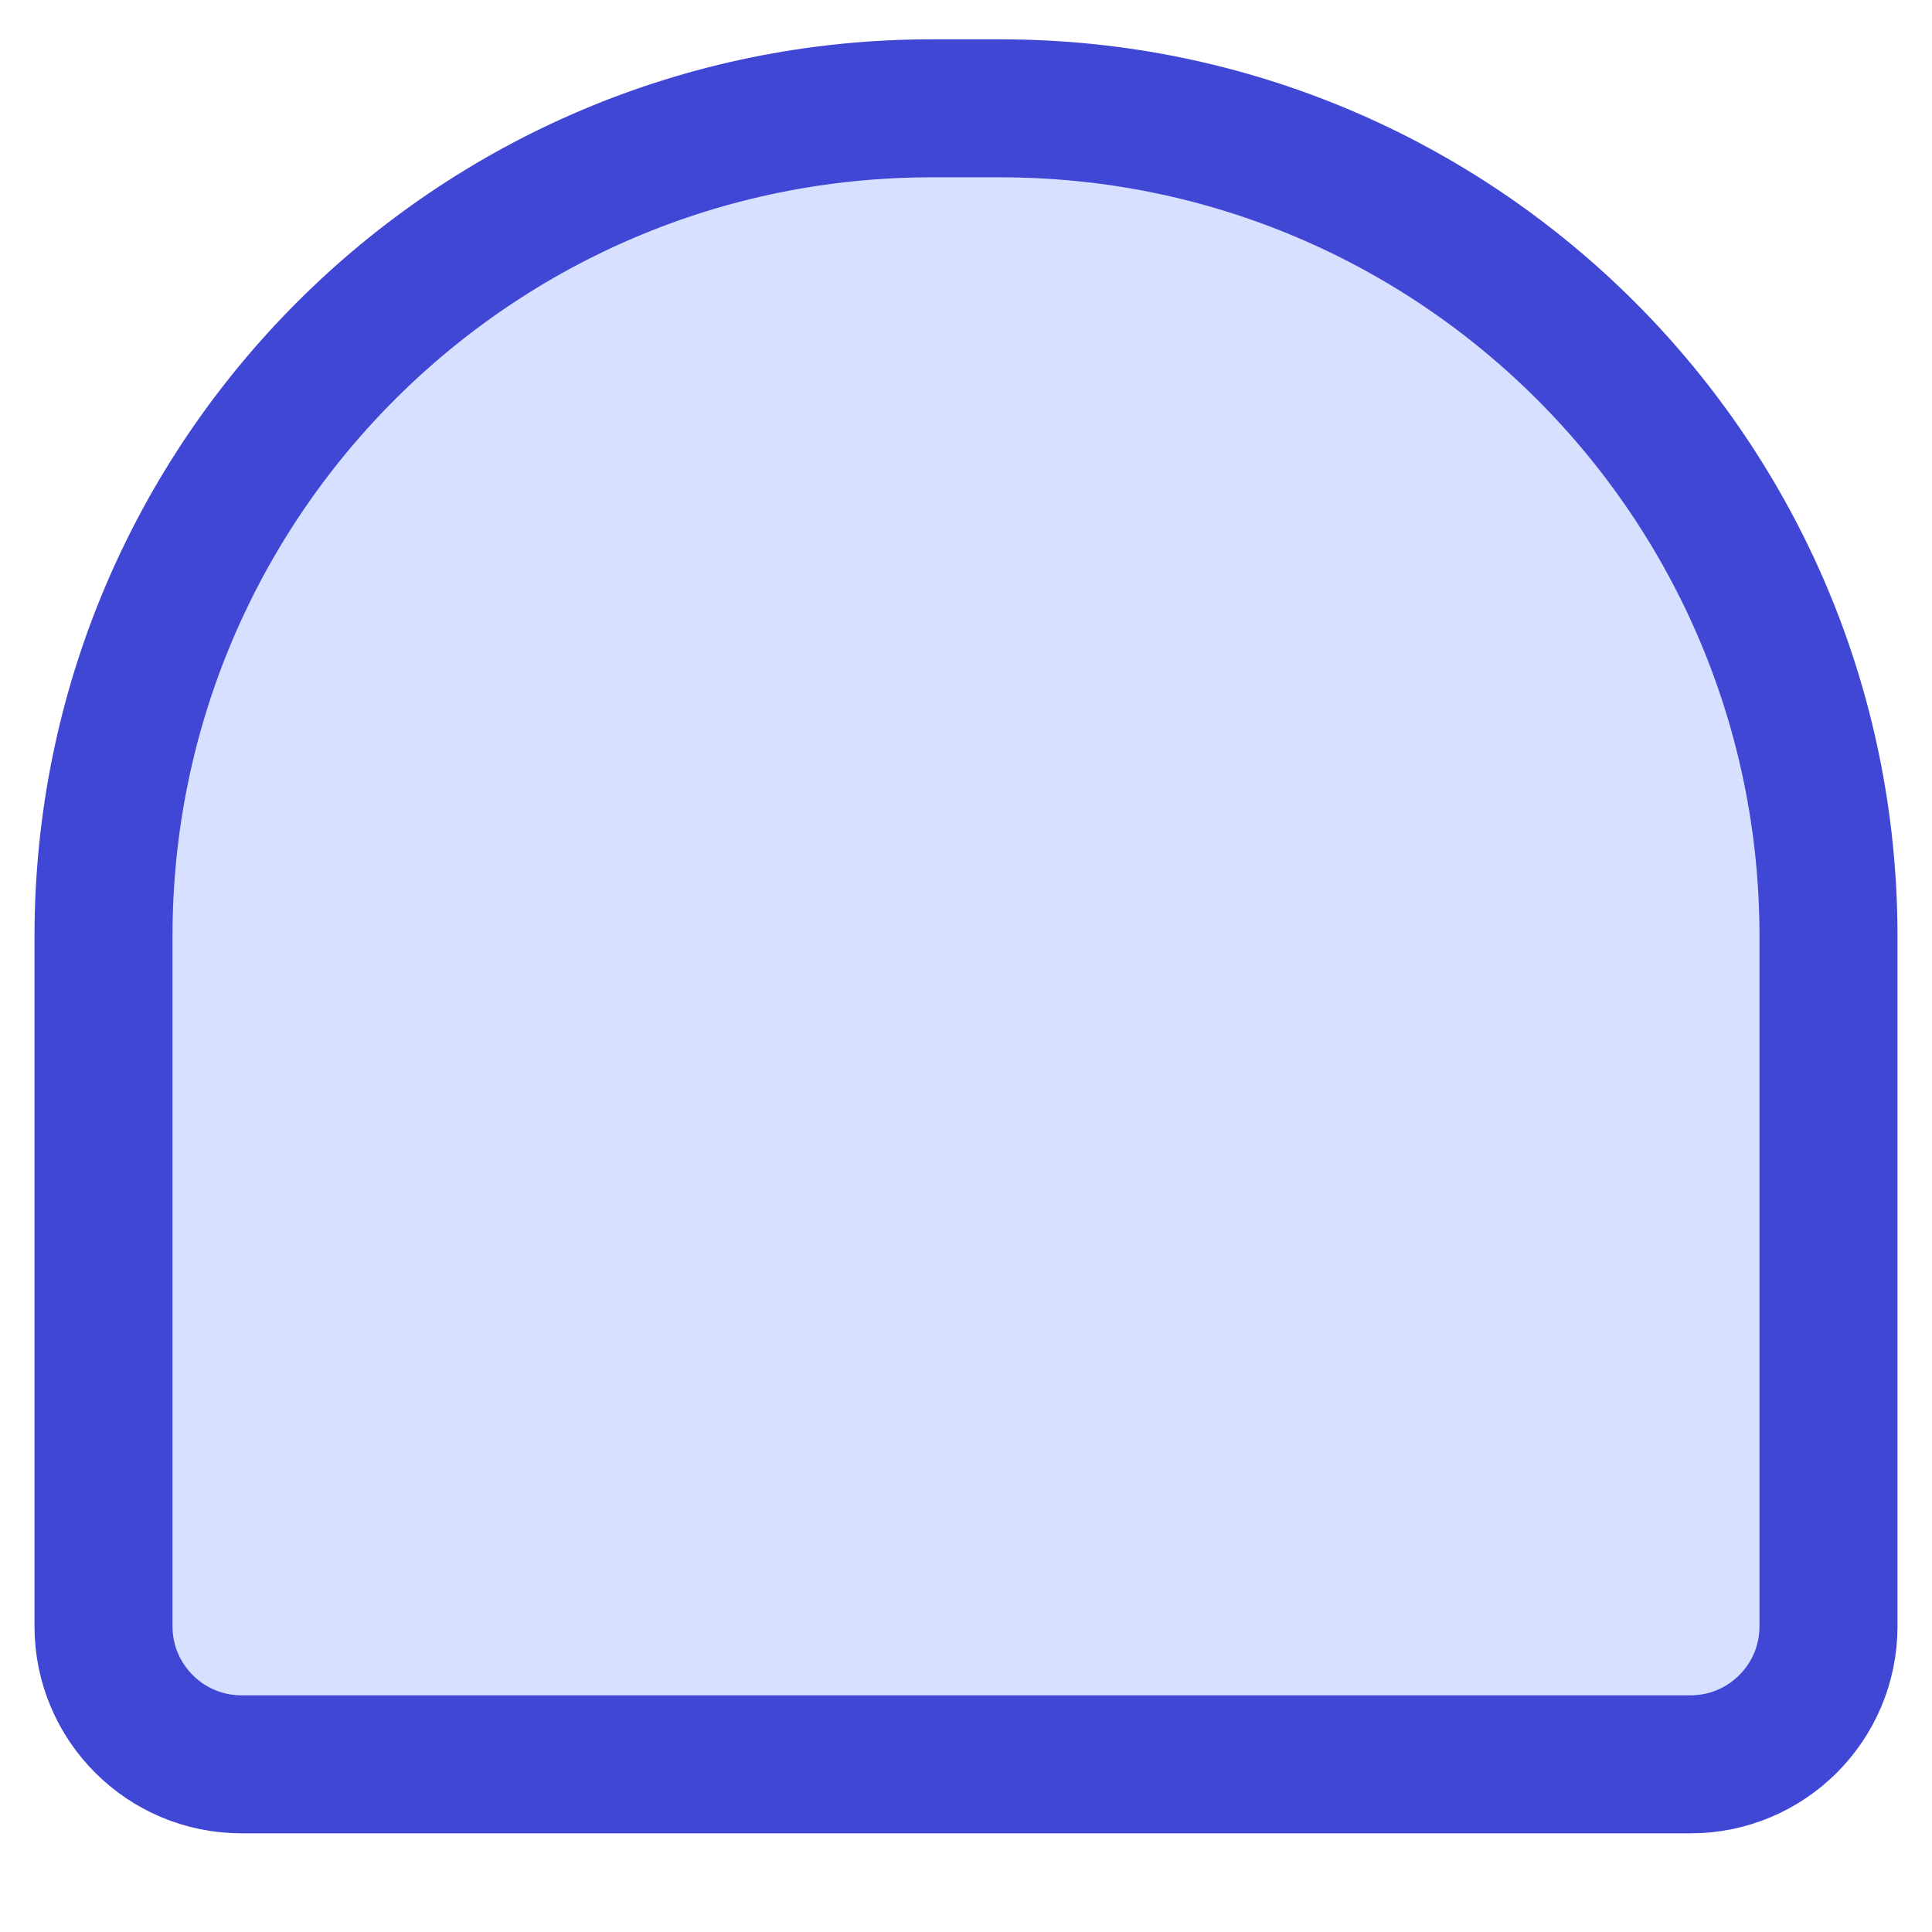<svg xmlns="http://www.w3.org/2000/svg" fill="none" viewBox="0 0 14 14" id="Wrap-Arc-Upper--Streamline-Flex">
  <desc>
    Wrap Arc Upper Streamline Icon: https://streamlinehq.com
  </desc>
  <g id="wrap-arc-upper">
    <path id="Rectangle 578" fill="#d7e0ff" d="M13.25 11.785c0 0.552 -0.448 1 -1 1l-10.5 0c-0.552 0 -1 -0.448 -1 -1l0 -5c0 -3.314 2.686 -6 6 -6l0.5 0c3.314 0 6 2.686 6 6V11.785Z" stroke-width="1"></path>
    <path id="Rectangle 579" stroke="#4147d5" stroke-linecap="round" stroke-linejoin="round" d="M13.25 11.785c0 0.552 -0.448 1 -1 1l-10.5 0c-0.552 0 -1 -0.448 -1 -1l0 -5c0 -3.314 2.686 -6 6 -6l0.5 0c3.314 0 6 2.686 6 6V11.785Z" stroke-width="1"></path>
  </g>
</svg>